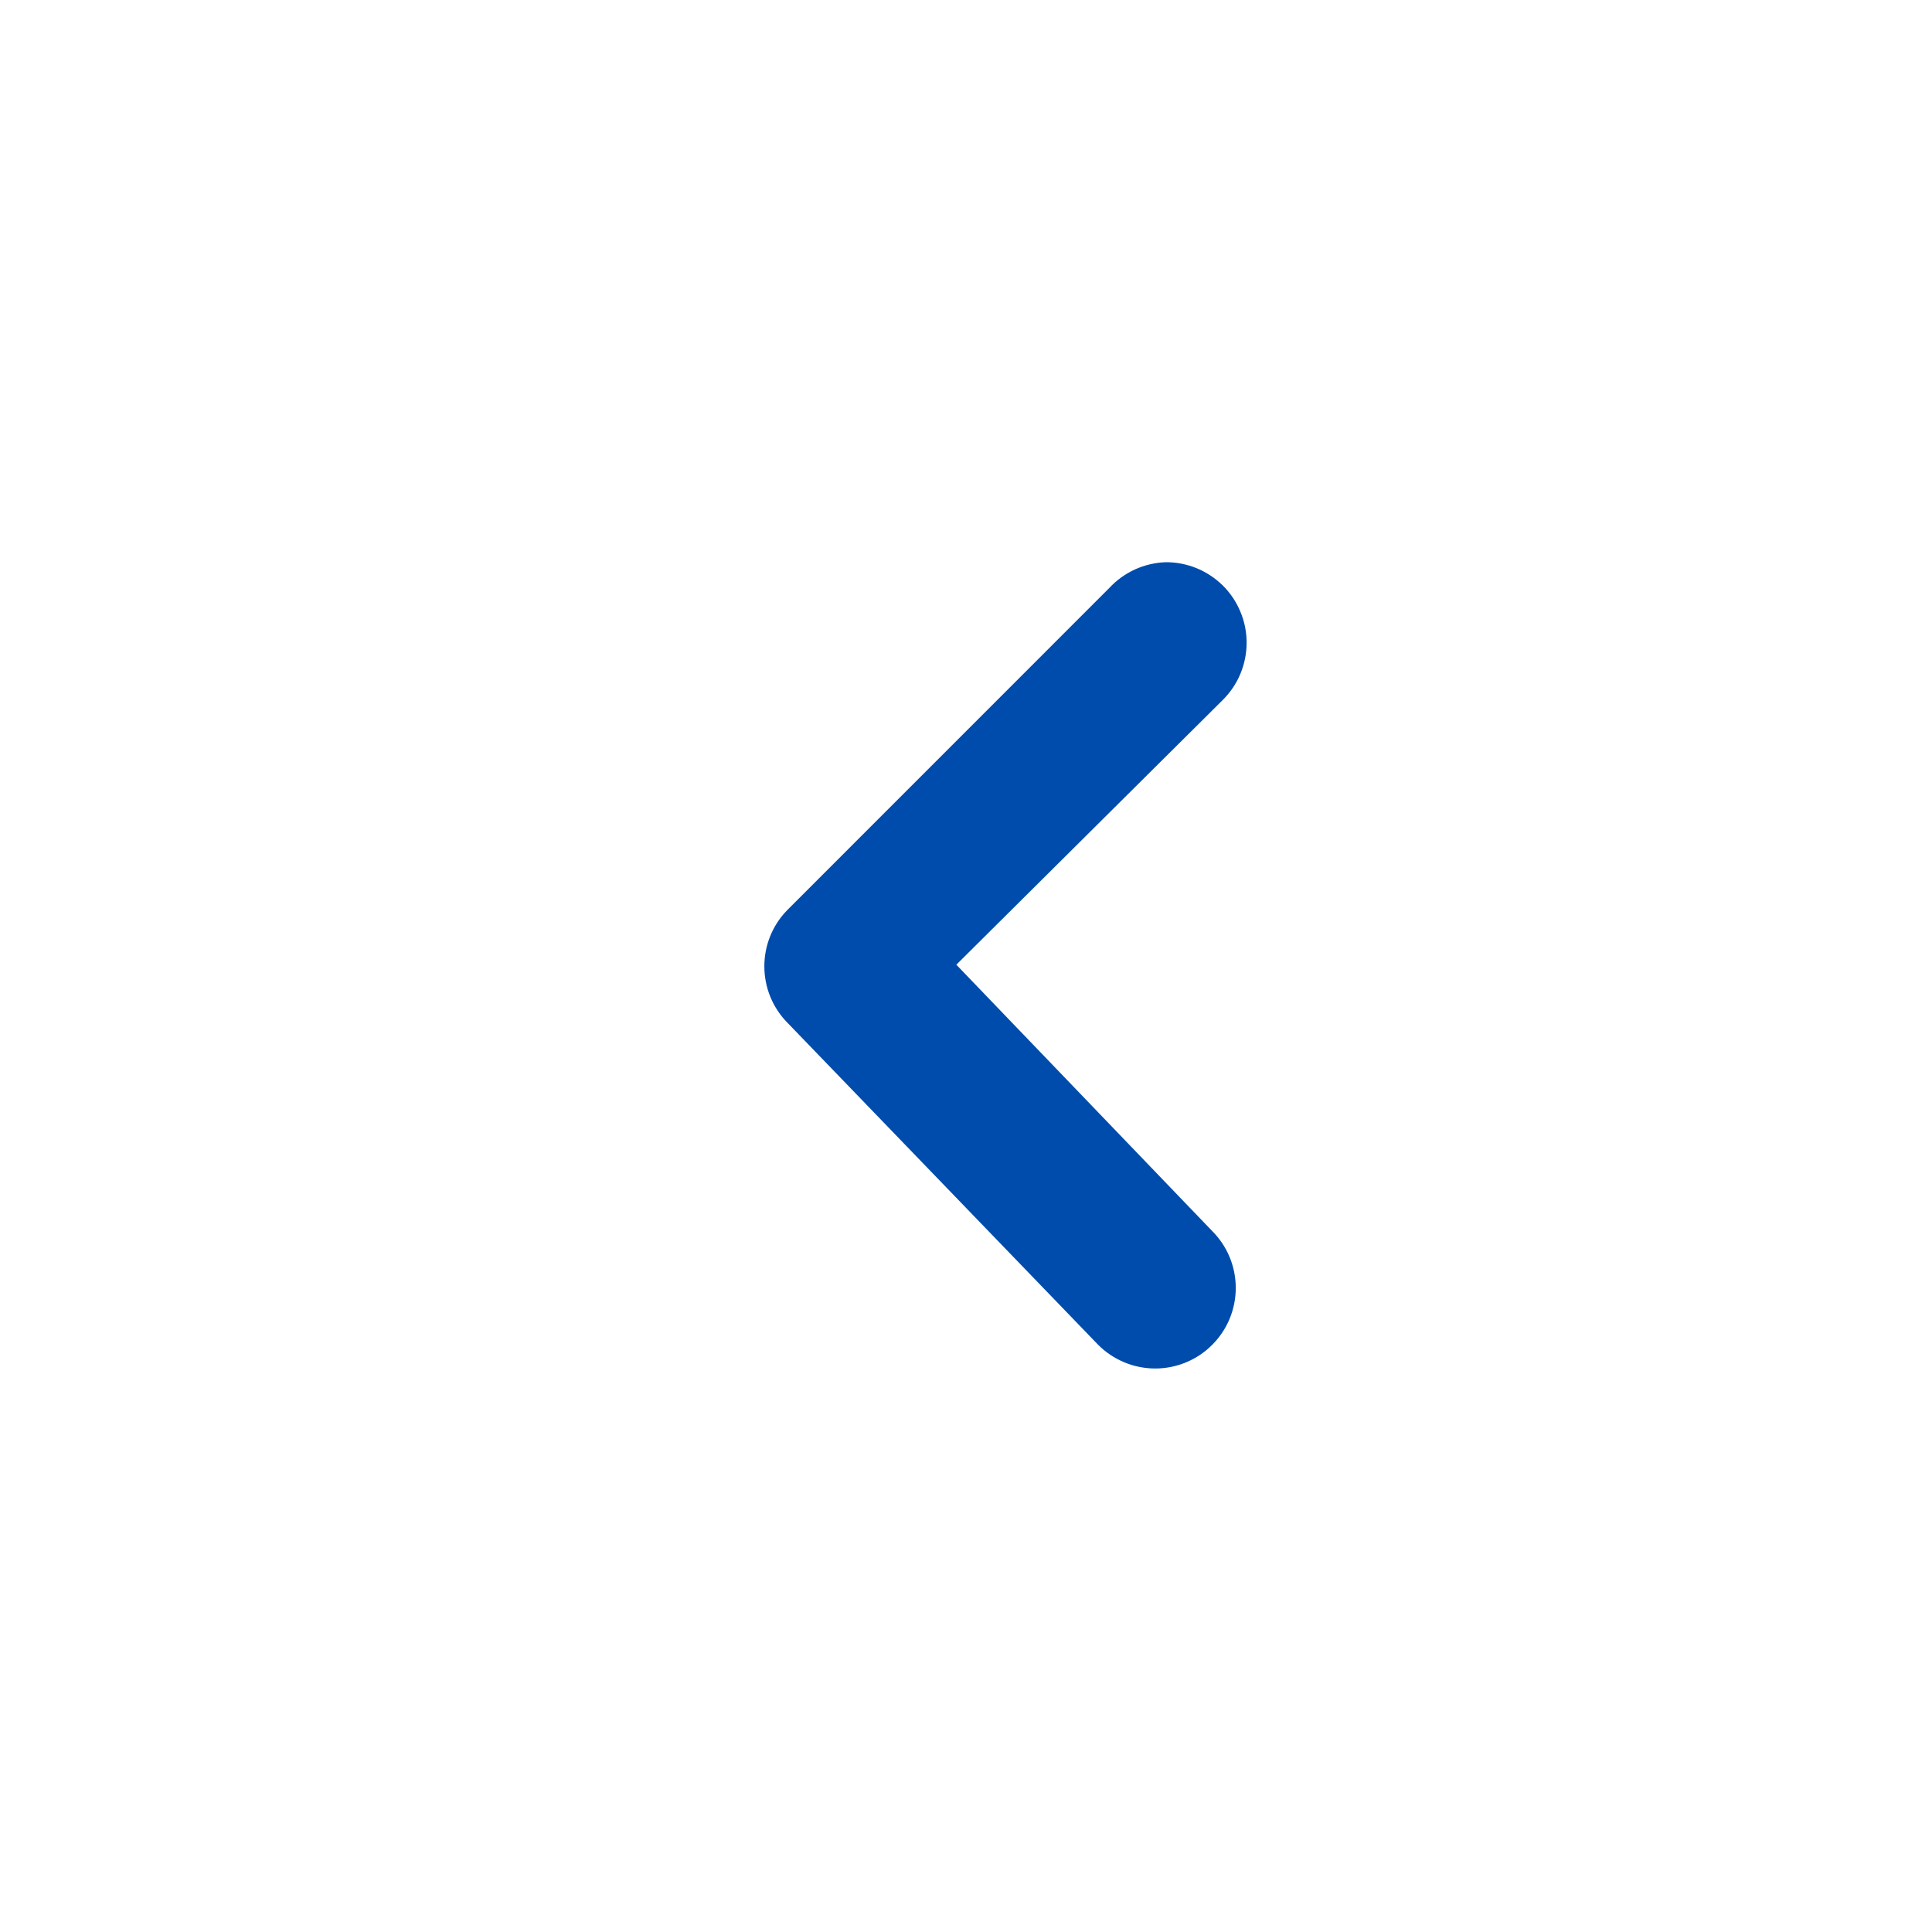 <svg width="24" height="24" viewBox="0 0 24 24" fill="none" xmlns="http://www.w3.org/2000/svg">
<path d="M14.48 6.984C14.612 6.983 14.743 7.009 14.864 7.058C14.986 7.108 15.097 7.182 15.191 7.274C15.284 7.367 15.359 7.478 15.409 7.6C15.46 7.721 15.486 7.852 15.486 7.984C15.486 8.116 15.46 8.247 15.409 8.369C15.359 8.491 15.284 8.601 15.191 8.694L11.88 11.984L15.06 15.294C15.247 15.482 15.351 15.735 15.351 15.999C15.351 16.263 15.247 16.517 15.06 16.704C14.968 16.798 14.857 16.872 14.735 16.923C14.613 16.974 14.482 17 14.351 17C14.219 17 14.088 16.974 13.966 16.923C13.844 16.872 13.733 16.798 13.64 16.704L9.781 12.704C9.597 12.517 9.495 12.266 9.495 12.004C9.495 11.742 9.597 11.491 9.781 11.304L13.78 7.304C13.87 7.207 13.978 7.129 14.098 7.074C14.219 7.019 14.348 6.989 14.48 6.984Z" fill="#004CAC"/>
</svg>

